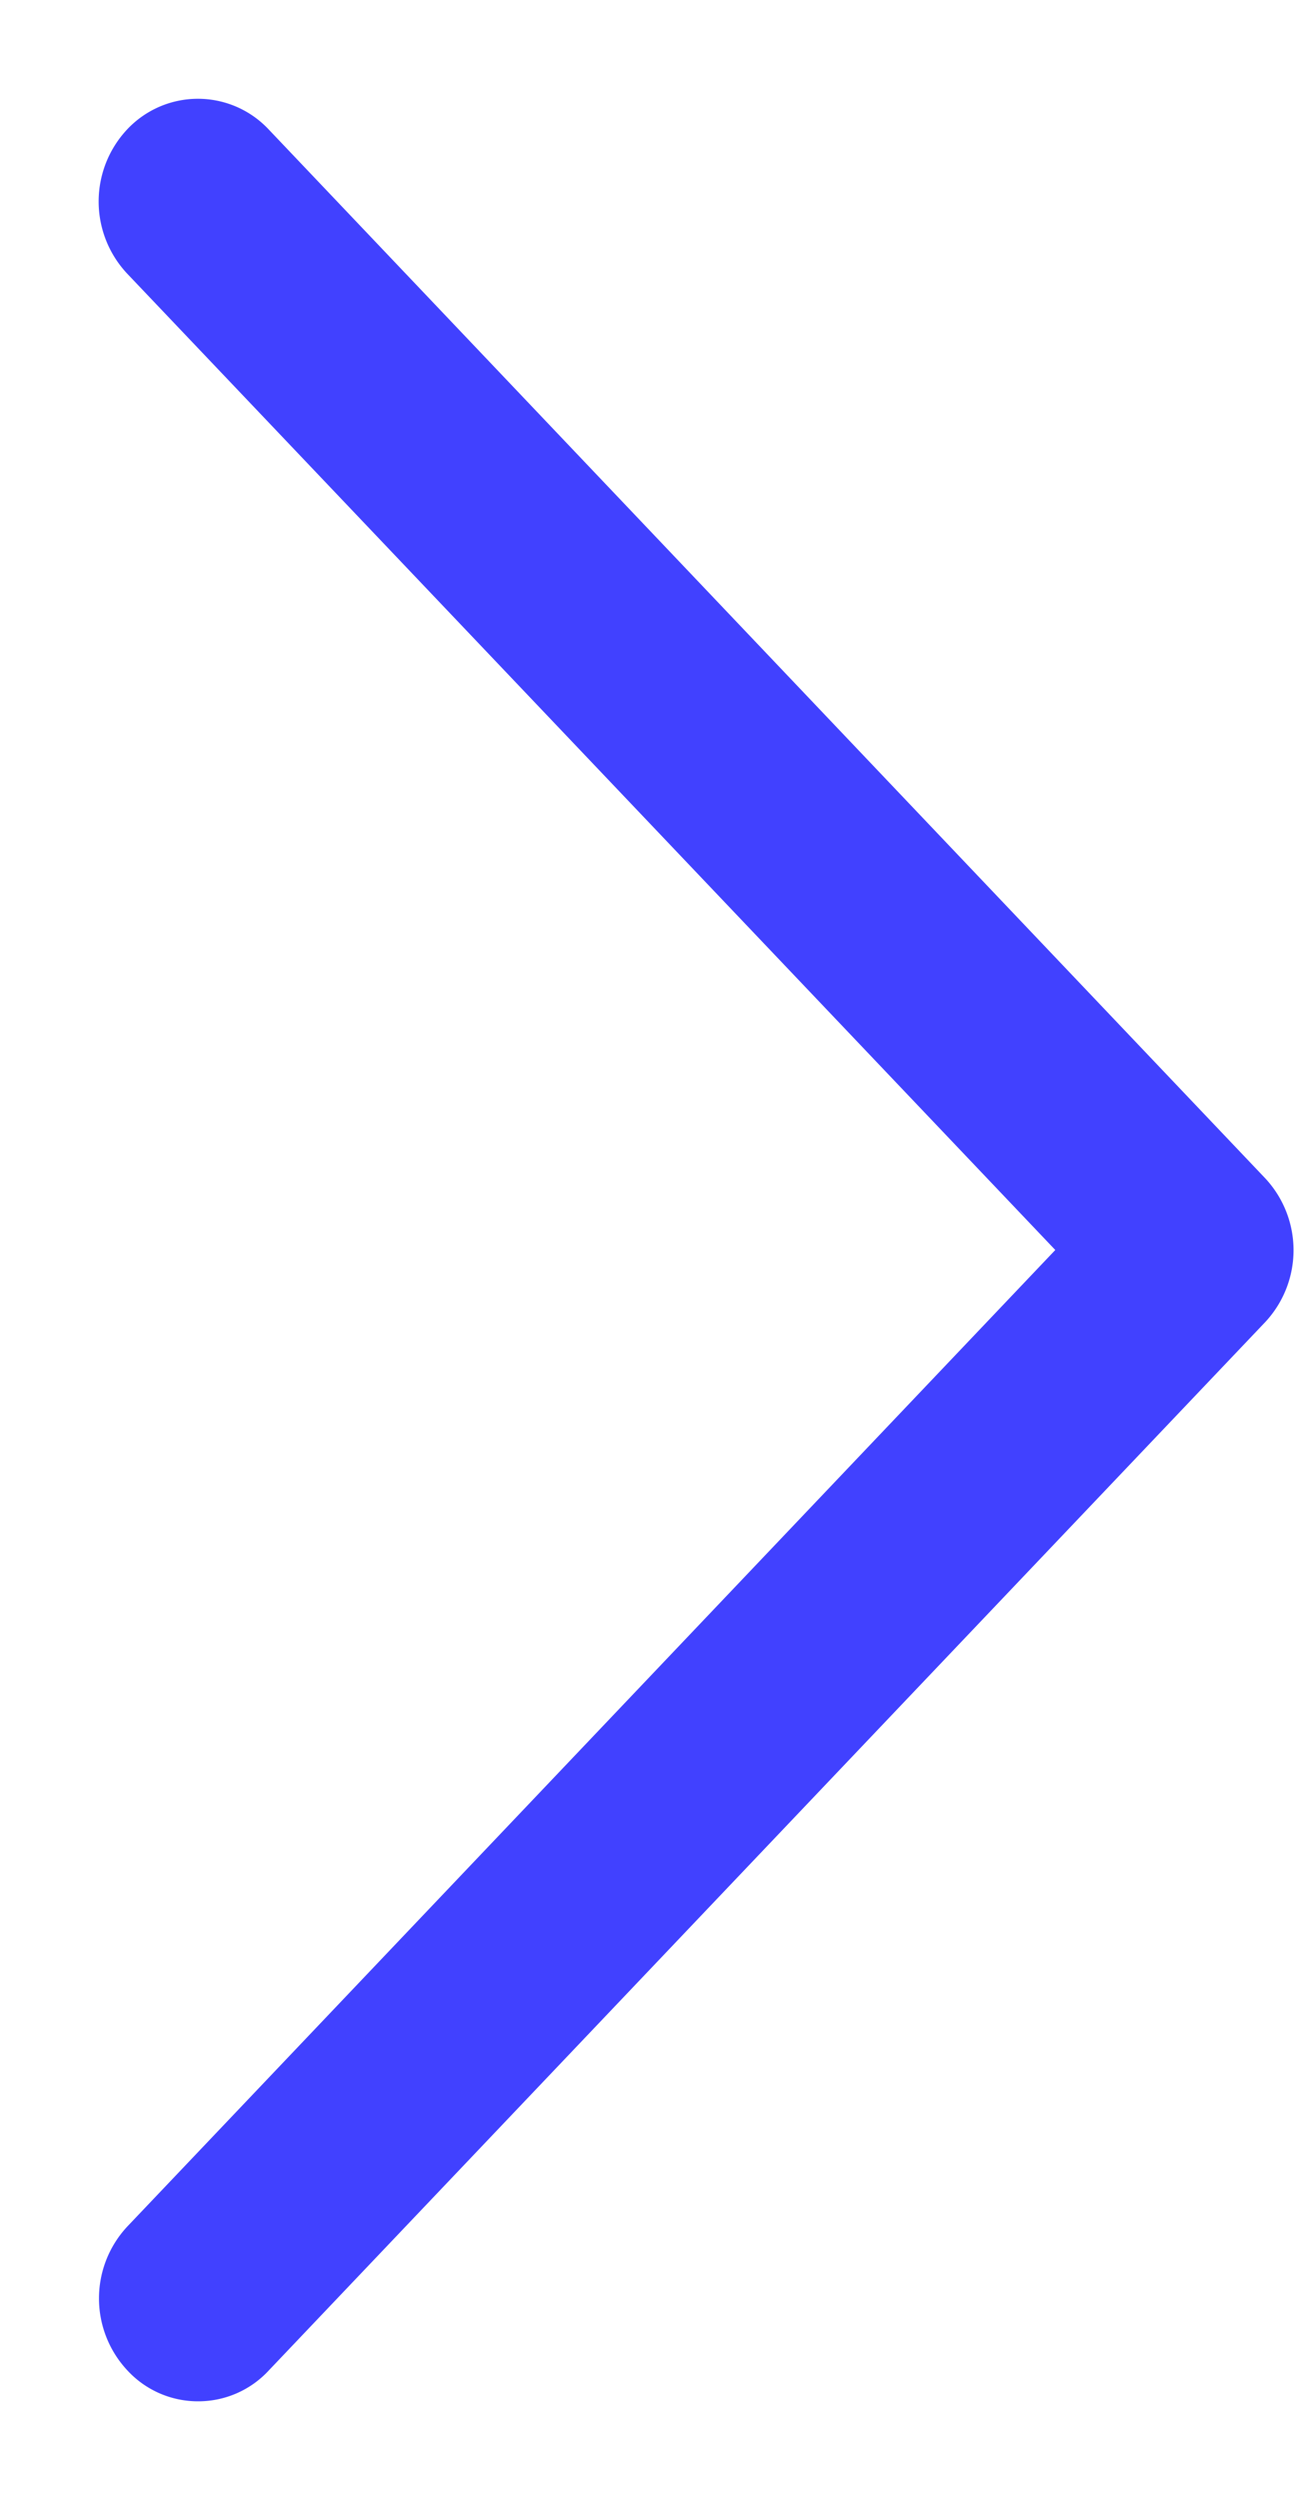 <svg width="10" height="19" fill="none" xmlns="http://www.w3.org/2000/svg"><path d="M1.507 18a.48.48 0 01-.356-.156.551.551 0 010-.752L8.37 9.5 1.148 1.907a.551.551 0 010-.751.488.488 0 01.714 0l7.577 7.97a.551.551 0 010 .751l-7.577 7.967a.48.48 0 01-.355.156z" fill="#4141FF" stroke="#4141FF" stroke-width=".5"/></svg>